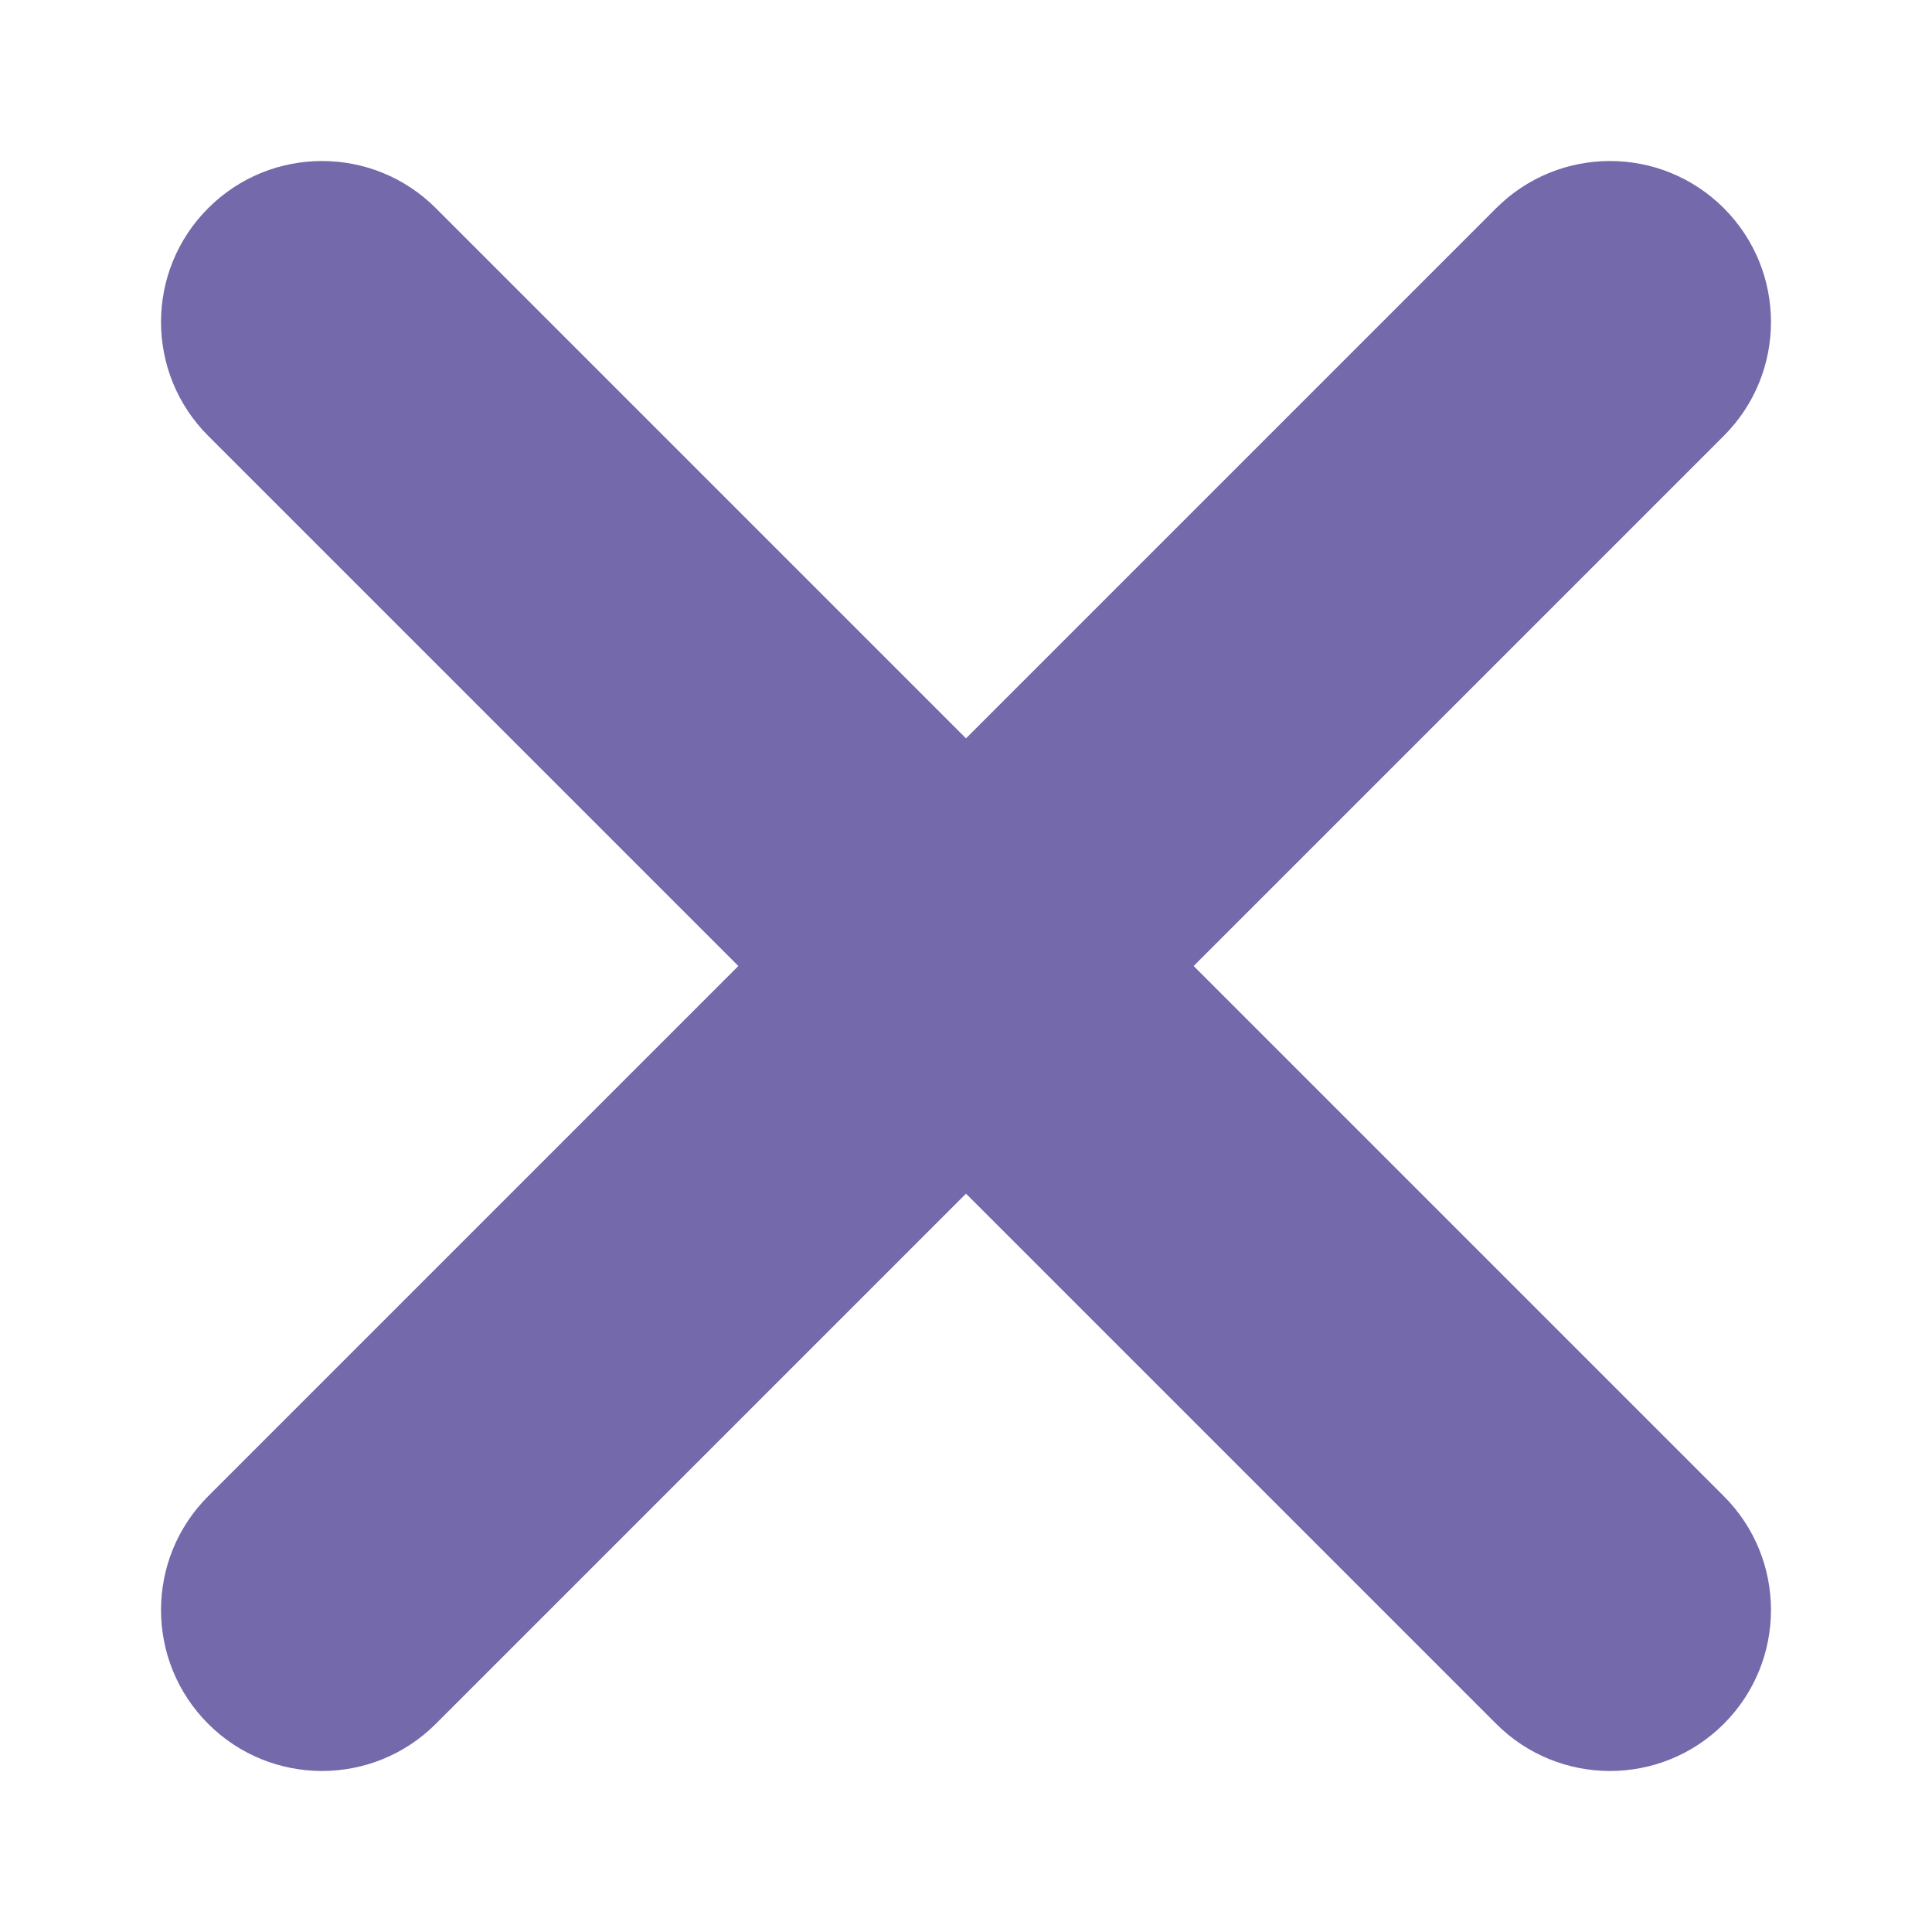 <svg width="24" height="24" viewBox="0 0 24 24" fill="none" xmlns="http://www.w3.org/2000/svg">
<path fill-rule="evenodd" clip-rule="evenodd" d="M2.586 2.586C3.367 1.805 4.633 1.805 5.414 2.586L21.414 18.586C22.195 19.367 22.195 20.633 21.414 21.414C20.633 22.195 19.367 22.195 18.586 21.414L2.586 5.414C1.805 4.633 1.805 3.367 2.586 2.586Z" fill="#7369AB"/>
<path fill-rule="evenodd" clip-rule="evenodd" d="M21.414 2.586C22.195 3.367 22.195 4.633 21.414 5.414L5.414 21.414C4.633 22.195 3.367 22.195 2.586 21.414C1.805 20.633 1.805 19.367 2.586 18.586L18.586 2.586C19.367 1.805 20.633 1.805 21.414 2.586Z" fill="#7369AB"/>
</svg>
